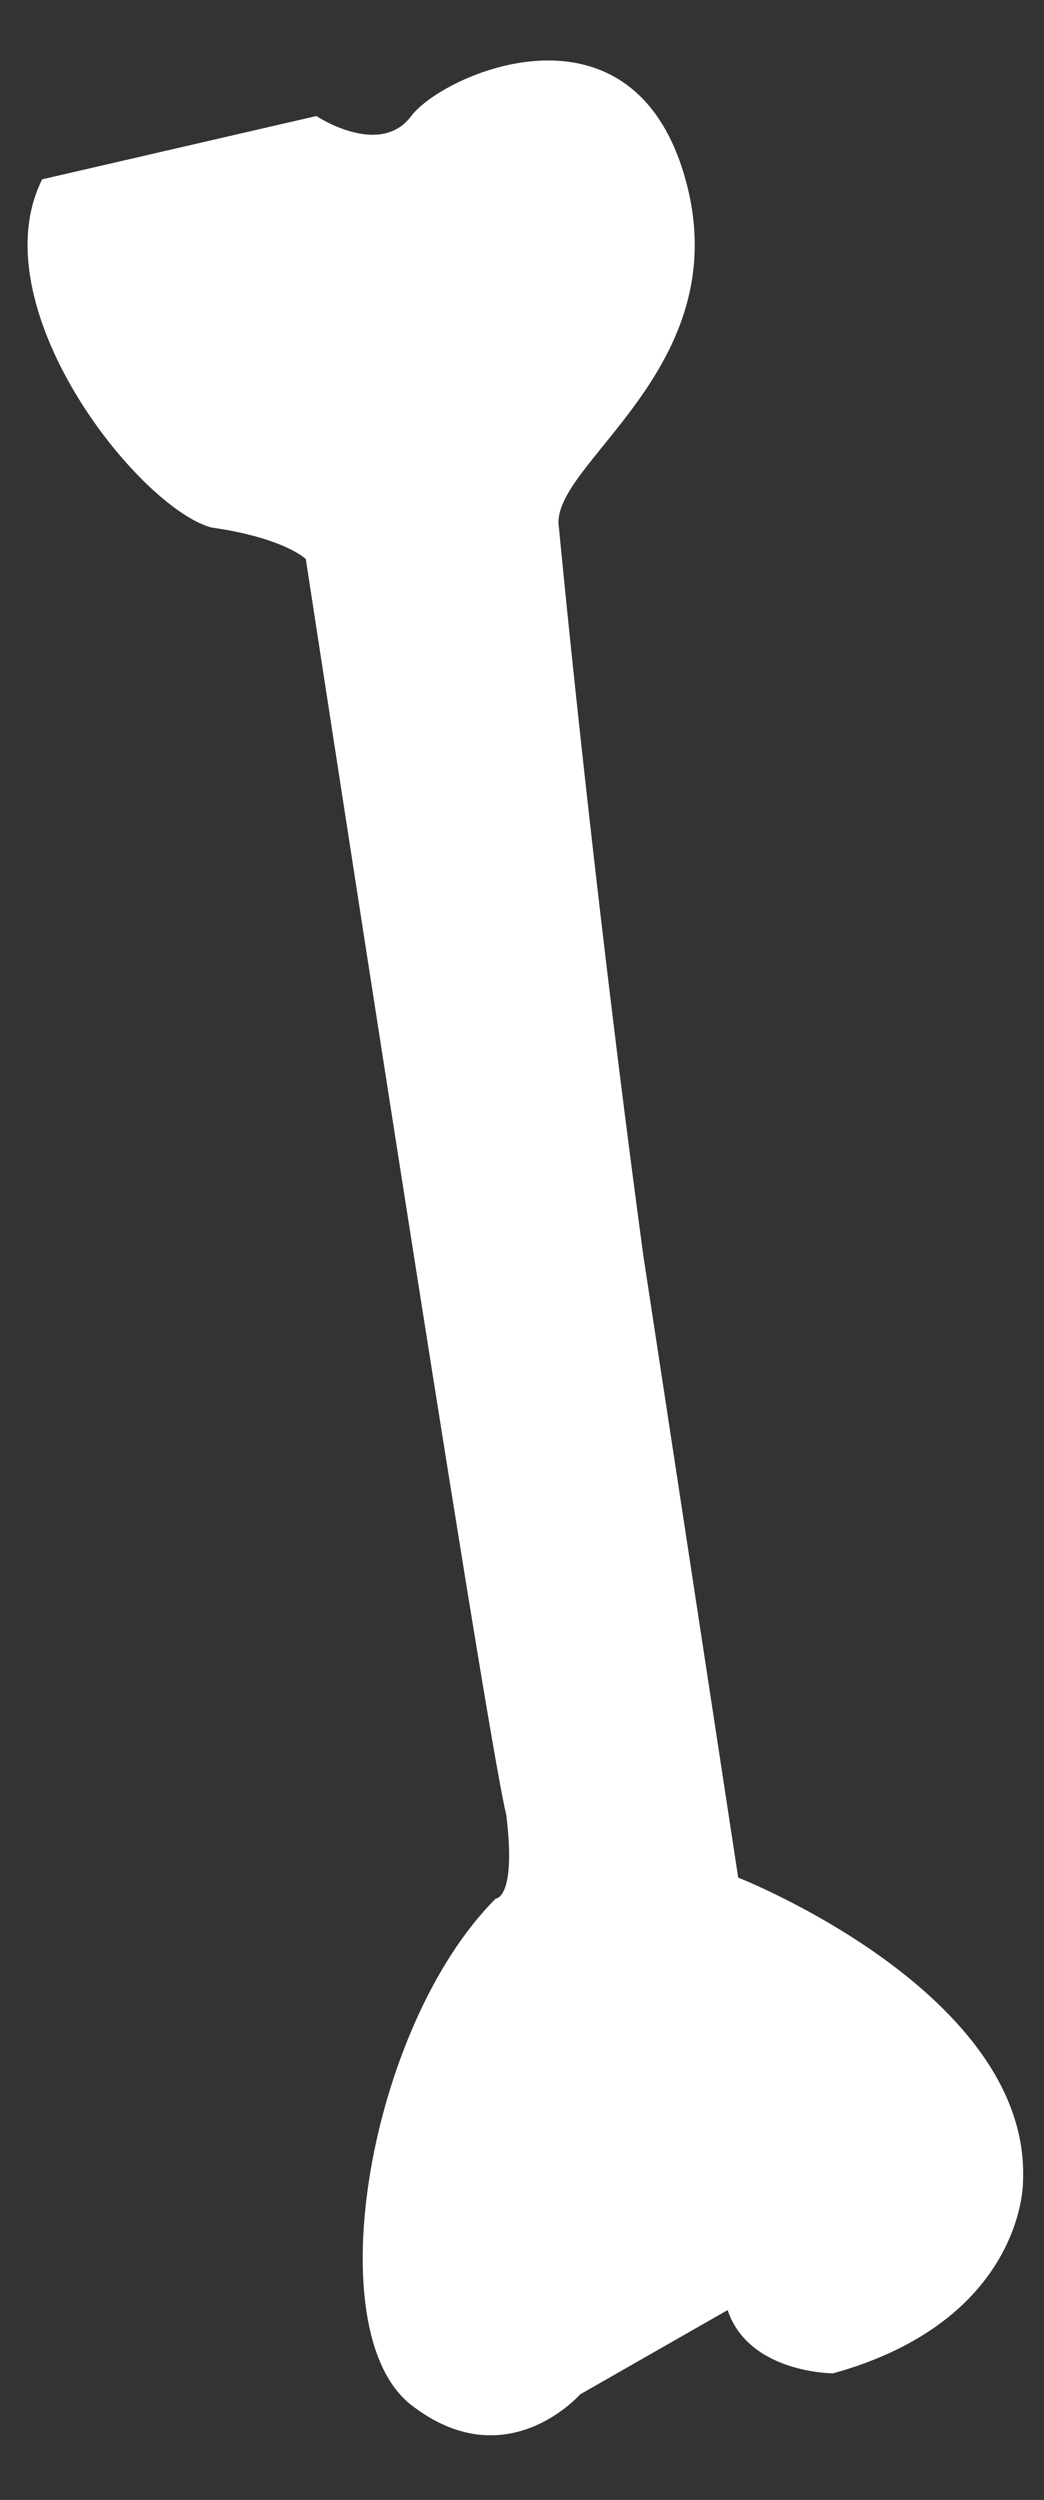 <svg xmlns="http://www.w3.org/2000/svg" id="Layer_1" viewBox="0 0 9.9 23.7">
  <rect x="0" y="0" width="9.9" height="23.7" fill="#333333" stroke="none"/>
  <path fill="#FFF" d="M5.3 5s.3 3.2.8 6.9l.9 5.9s2.8 1.1 2.7 2.9c0 0 0 1.3-1.8 1.8 0 0-.8 0-1-.6l-1.4.8s-.7.8-1.6.1c-.9-.7-.4-3.6.8-4.8 0 0 .2 0 .1-.8-.2-.8-1.9-11.9-1.9-11.9S2.7 5.1 2 5C1.3 4.8-.2 2.9.4 1.7L3 1.1s.6.4.9 0S6-.1 6.5 1.7 5.2 4.4 5.3 5z"/>
</svg>
